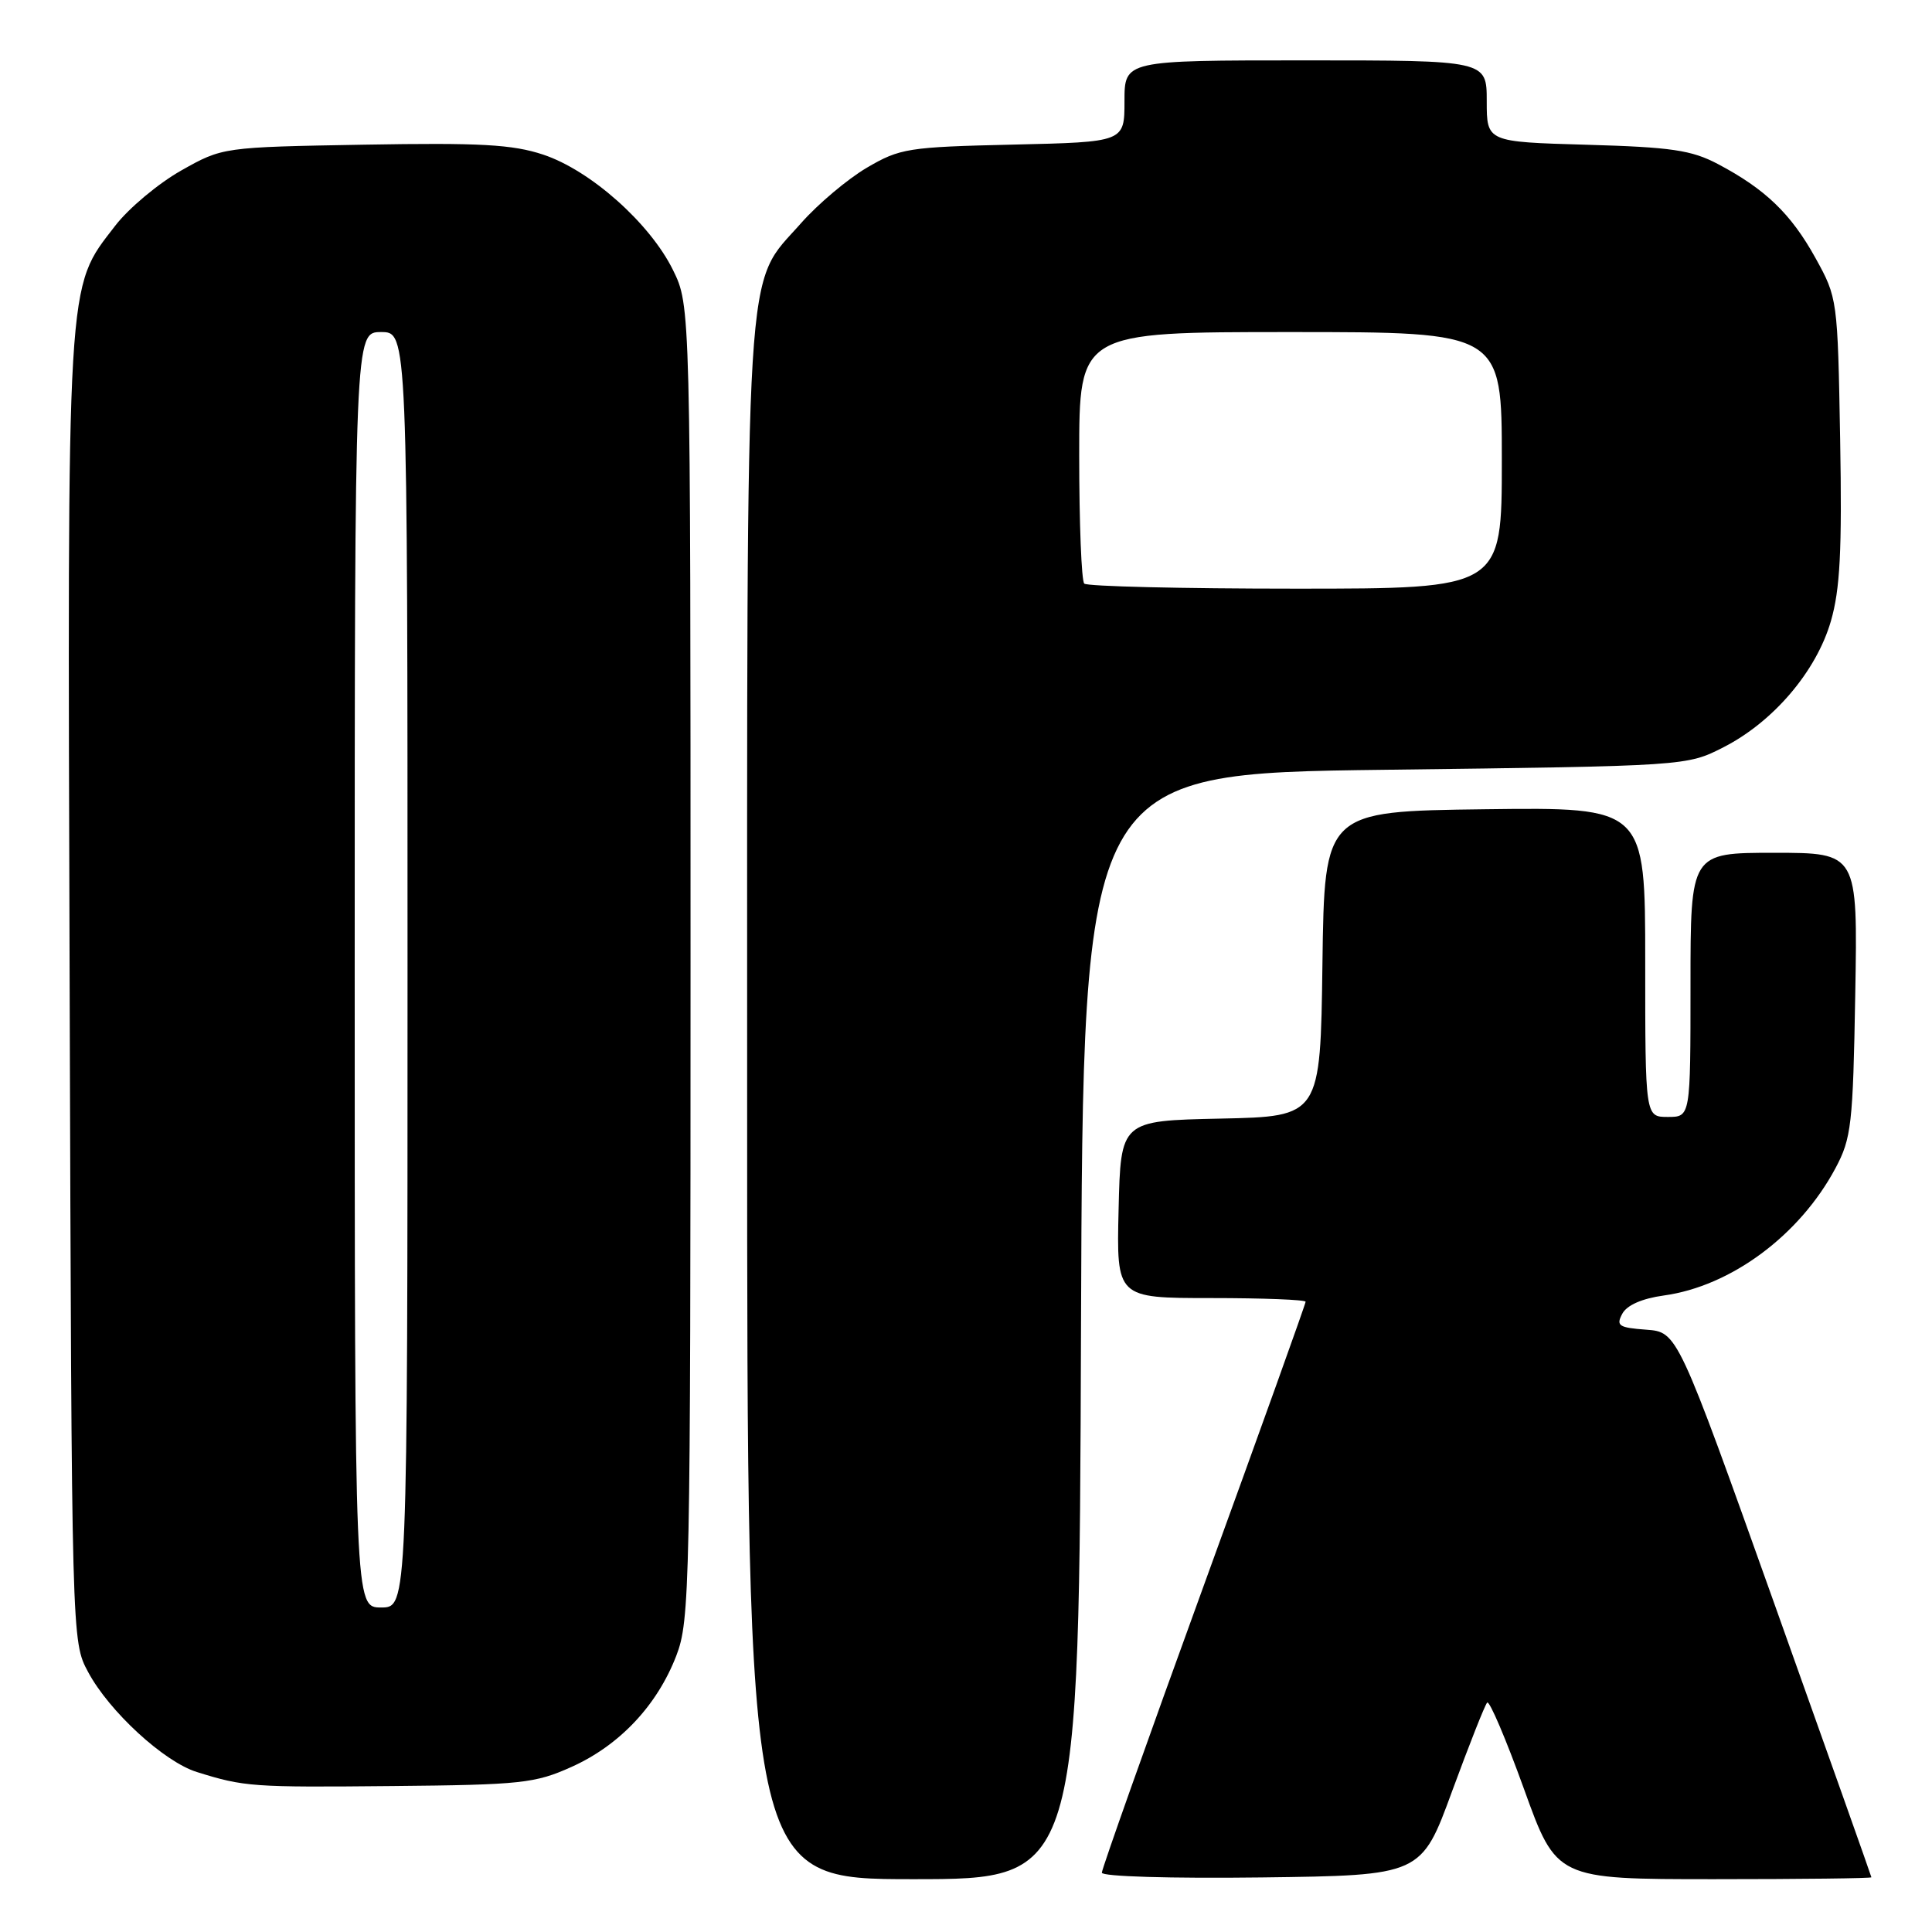 <?xml version="1.0" encoding="UTF-8" standalone="no"?>
<!DOCTYPE svg PUBLIC "-//W3C//DTD SVG 1.1//EN" "http://www.w3.org/Graphics/SVG/1.1/DTD/svg11.dtd" >
<svg xmlns="http://www.w3.org/2000/svg" xmlns:xlink="http://www.w3.org/1999/xlink" version="1.1" viewBox="0 0 256 256">
 <g >
 <path fill="currentColor"
d=" M 143.24 175.75 C 143.50 102.50 143.50 102.50 183.50 102.00 C 223.50 101.50 223.50 101.50 228.38 99.01 C 234.98 95.64 240.67 88.96 242.60 82.31 C 243.82 78.09 244.09 72.98 243.83 58.23 C 243.50 39.63 243.48 39.46 240.55 34.17 C 237.31 28.32 233.91 25.05 227.62 21.73 C 224.13 19.89 221.46 19.50 210.25 19.18 C 197.00 18.80 197.00 18.80 197.00 13.40 C 197.00 8.00 197.00 8.00 173.00 8.00 C 149.00 8.00 149.00 8.00 149.00 13.41 C 149.00 18.82 149.00 18.82 134.25 19.16 C 120.29 19.48 119.25 19.65 114.85 22.23 C 112.29 23.74 108.39 27.03 106.17 29.54 C 98.57 38.18 99.00 31.22 99.00 146.18 C 99.00 249.00 99.00 249.00 120.99 249.00 C 142.99 249.00 142.99 249.00 143.24 175.75 Z  M 192.42 237.32 C 194.68 231.18 196.76 225.90 197.06 225.60 C 197.36 225.30 199.55 230.44 201.93 237.03 C 206.24 249.00 206.24 249.00 227.12 249.00 C 238.61 249.00 247.99 248.89 247.97 248.75 C 247.96 248.61 242.17 232.30 235.11 212.50 C 222.27 176.50 222.27 176.50 218.13 176.19 C 214.49 175.92 214.11 175.67 214.96 174.08 C 215.57 172.94 217.57 172.06 220.46 171.66 C 229.35 170.44 238.46 163.69 243.21 154.79 C 245.32 150.84 245.53 149.03 245.83 131.75 C 246.16 113.00 246.16 113.00 235.08 113.00 C 224.00 113.00 224.00 113.00 224.00 130.50 C 224.00 148.00 224.00 148.00 221.00 148.00 C 218.00 148.00 218.00 148.00 218.00 127.48 C 218.00 106.96 218.00 106.96 196.75 107.23 C 175.50 107.50 175.50 107.50 175.23 127.72 C 174.96 147.94 174.96 147.94 161.73 148.22 C 148.50 148.50 148.50 148.50 148.22 160.25 C 147.94 172.00 147.94 172.00 160.47 172.00 C 167.36 172.00 173.00 172.22 173.00 172.49 C 173.00 172.76 166.93 189.69 159.50 210.11 C 152.07 230.53 146.00 247.65 146.00 248.14 C 146.00 248.65 155.14 248.92 167.17 248.77 C 188.33 248.50 188.33 248.50 192.42 237.32 Z  M 75.74 234.12 C 82.10 231.26 87.07 225.98 89.61 219.40 C 91.41 214.73 91.50 210.44 91.50 127.50 C 91.50 40.50 91.50 40.50 89.17 35.77 C 86.12 29.58 78.24 22.57 71.98 20.49 C 67.91 19.14 63.65 18.90 48.26 19.17 C 29.50 19.50 29.50 19.50 24.00 22.60 C 20.98 24.31 17.04 27.60 15.26 29.92 C 8.76 38.37 8.93 35.54 9.23 131.08 C 9.50 217.50 9.50 217.50 11.67 221.54 C 14.46 226.76 21.72 233.44 26.08 234.80 C 32.38 236.77 33.43 236.84 52.00 236.66 C 69.08 236.50 70.90 236.30 75.74 234.12 Z  M 143.67 77.33 C 143.30 76.97 143.00 69.32 143.00 60.33 C 143.00 44.00 143.00 44.00 171.00 44.00 C 199.00 44.00 199.00 44.00 199.00 61.00 C 199.00 78.00 199.00 78.00 171.67 78.00 C 156.63 78.00 144.03 77.70 143.67 77.33 Z  M 47.00 128.50 C 47.00 44.00 47.00 44.00 50.50 44.00 C 54.00 44.00 54.00 44.00 54.00 128.50 C 54.00 213.00 54.00 213.00 50.50 213.00 C 47.00 213.00 47.00 213.00 47.00 128.50 Z "/>
</g>
</svg>